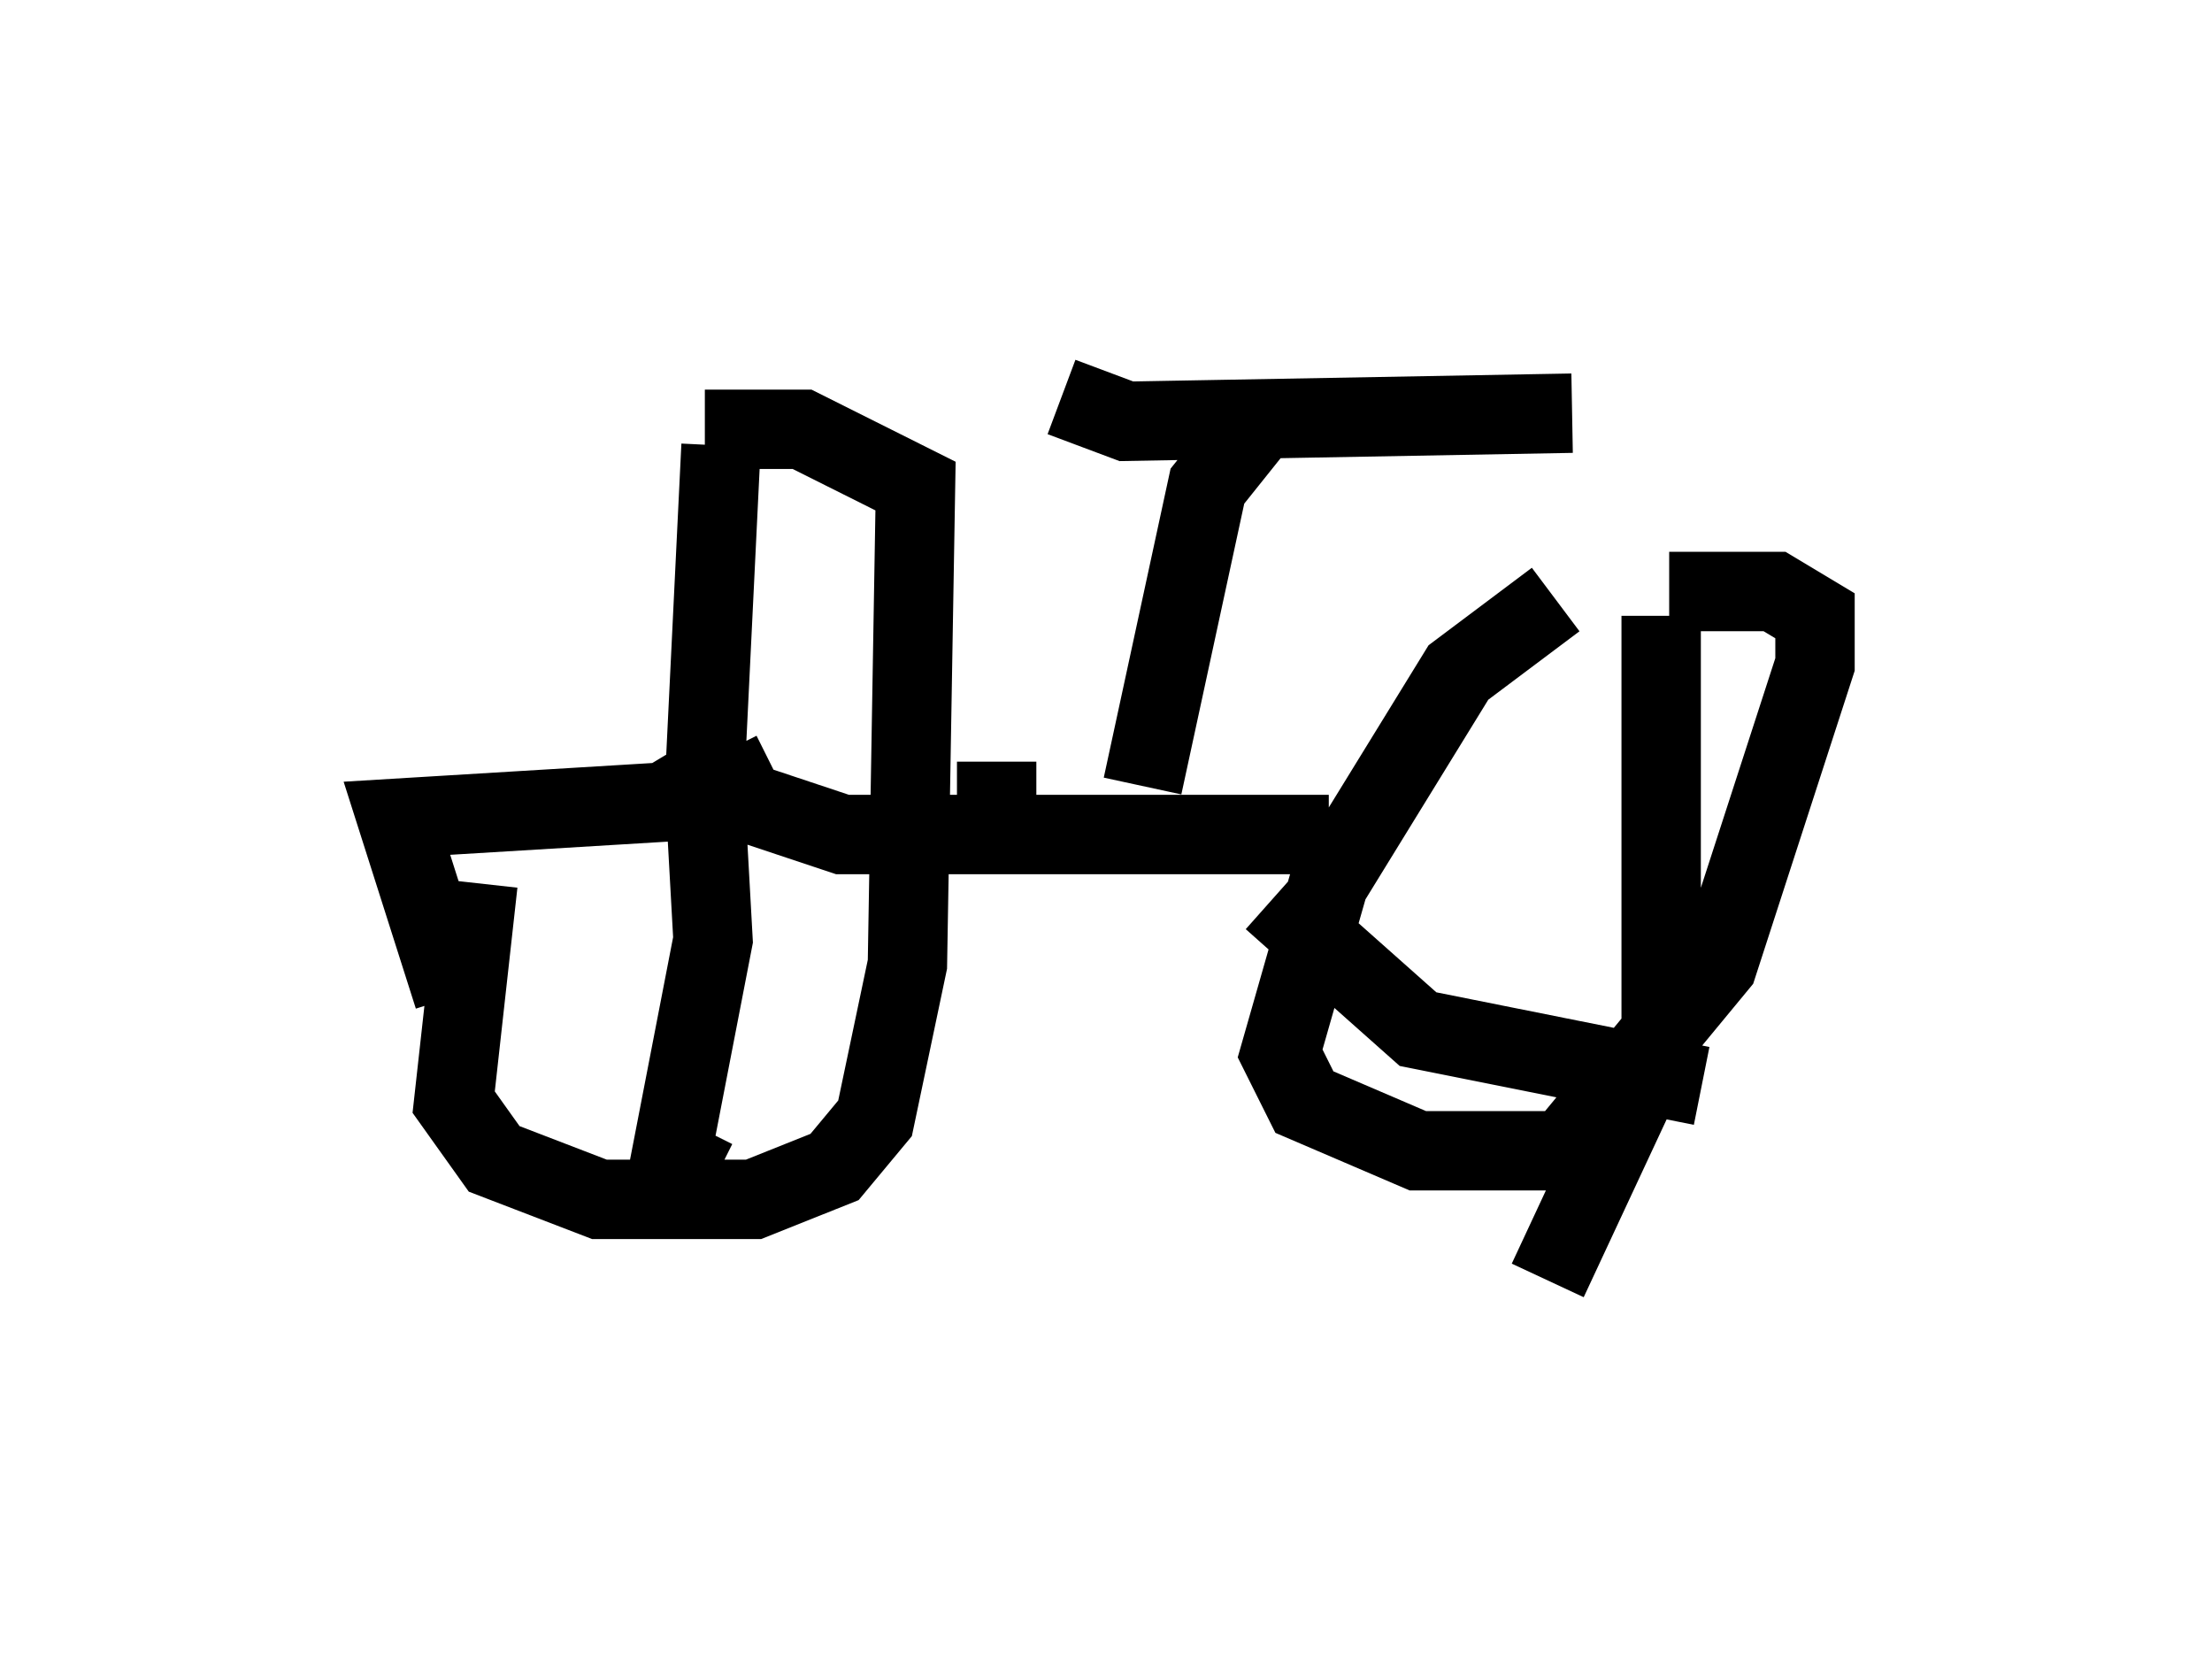 <?xml version="1.0" encoding="utf-8" ?>
<svg baseProfile="full" height="21.127" version="1.1" width="27.865" xmlns="http://www.w3.org/2000/svg" xmlns:ev="http://www.w3.org/2001/xml-events" xmlns:xlink="http://www.w3.org/1999/xlink"><defs /><rect fill="white" height="21.127" width="27.865" x="0" y="0" /><path d="M8.471, 6.429 m-2.45, 4.696 l-0.306, 2.756 0.51, 0.715 l1.327, 0.51 1.94, 0.0 l1.021, -0.408 0.51, -0.613 l0.408, -1.94 0.102, -6.023 l-1.429, -0.715 -1.225, 0.0 m0.204, 0.204 l-0.204, 4.185 -0.51, 0.306 l-3.369, 0.204 0.715, 2.246 m3.165, -2.552 l0.102, 1.838 -0.613, 3.165 l0.408, -0.817 m0.306, -4.696 l0.306, 0.613 1.225, 0.408 l6.125, 0.0 m2.858, -2.96 l-1.225, 0.919 -1.633, 2.654 l-0.613, 2.144 0.306, 0.613 l1.429, 0.613 1.838, 0.0 l1.94, -2.348 1.225, -3.777 l0.0, -0.613 -0.51, -0.306 l-1.327, 0.0 m-5.002, 3.879 l1.838, 1.633 3.573, 0.715 m-0.51, -5.921 l0.0, 5.308 -1.429, 3.063 m-5.104, -6.227 l0.817, -3.777 0.817, -1.021 m3.777, 0.102 l-5.615, 0.102 -0.817, -0.306 m-0.817, 5.206 l0.0, -0.613 " fill="none" stroke="black" stroke-width="1" /></svg>